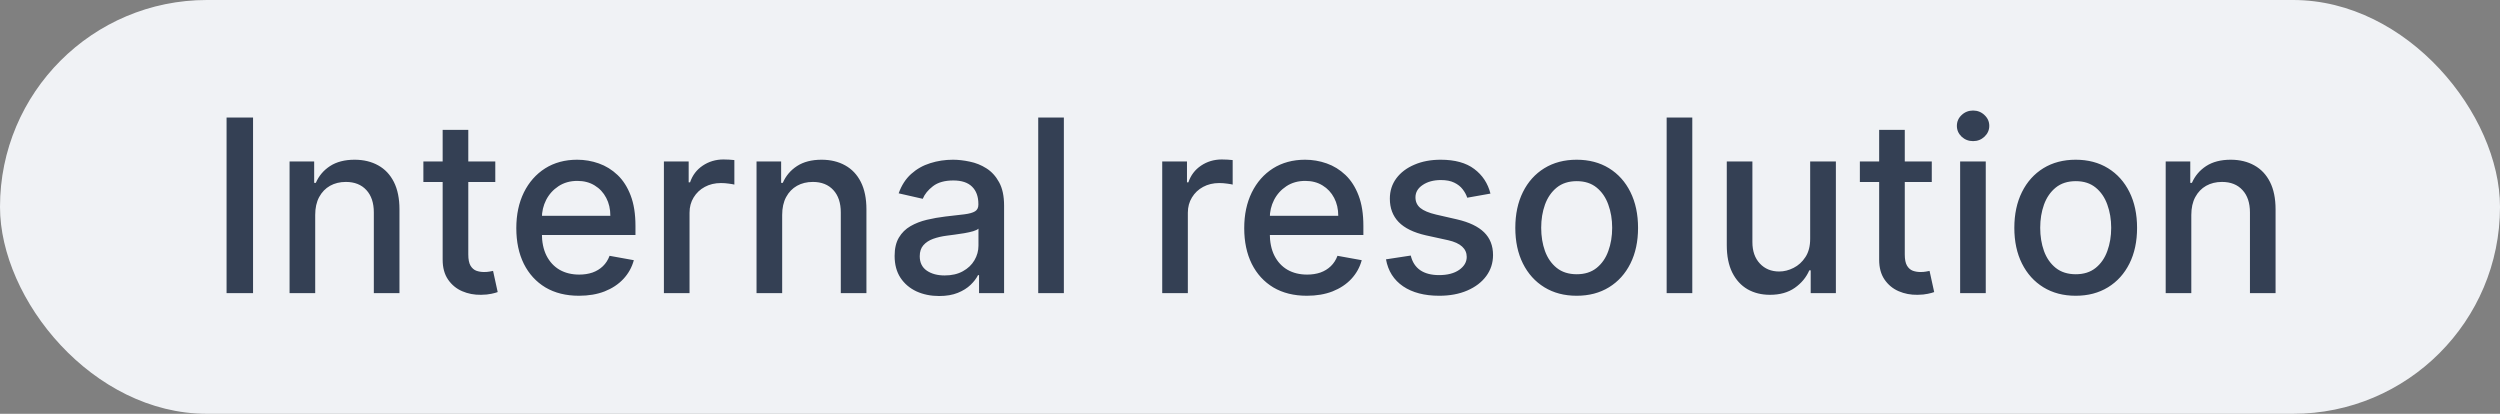 <svg width="145" height="24" viewBox="0 0 145 24" fill="none" xmlns="http://www.w3.org/2000/svg">
<rect x="0" y="0" width="145" height="24" fill="#808080" stroke="none"/>
<rect width="145" height="24" rx="12" fill="#F0F2F5"/>
<path d="M14.677 6.818V17H13.141V6.818H14.677ZM18.282 12.466V17H16.795V9.364H18.222V10.607H18.317C18.492 10.202 18.767 9.877 19.142 9.632C19.52 9.387 19.995 9.264 20.569 9.264C21.089 9.264 21.545 9.374 21.936 9.592C22.327 9.808 22.63 10.129 22.846 10.557C23.061 10.984 23.169 11.513 23.169 12.143V17H21.682V12.322C21.682 11.768 21.538 11.336 21.25 11.024C20.961 10.709 20.565 10.552 20.061 10.552C19.717 10.552 19.41 10.626 19.142 10.776C18.877 10.925 18.666 11.143 18.51 11.432C18.358 11.717 18.282 12.062 18.282 12.466ZM28.727 9.364V10.557H24.556V9.364H28.727ZM25.674 7.534H27.161V14.758C27.161 15.046 27.204 15.263 27.29 15.409C27.376 15.552 27.487 15.649 27.623 15.702C27.762 15.752 27.913 15.777 28.076 15.777C28.195 15.777 28.299 15.769 28.389 15.752C28.478 15.736 28.548 15.722 28.598 15.712L28.866 16.94C28.78 16.974 28.657 17.007 28.498 17.04C28.339 17.076 28.14 17.096 27.902 17.099C27.511 17.106 27.146 17.037 26.808 16.891C26.47 16.745 26.197 16.519 25.988 16.215C25.779 15.91 25.674 15.527 25.674 15.066V7.534ZM33.581 17.154C32.828 17.154 32.18 16.993 31.637 16.672C31.096 16.347 30.679 15.891 30.384 15.305C30.092 14.715 29.946 14.024 29.946 13.232C29.946 12.449 30.092 11.76 30.384 11.163C30.679 10.567 31.09 10.101 31.617 9.766C32.147 9.432 32.767 9.264 33.476 9.264C33.907 9.264 34.325 9.335 34.729 9.478C35.133 9.62 35.496 9.844 35.818 10.149C36.139 10.454 36.393 10.85 36.578 11.337C36.764 11.821 36.857 12.41 36.857 13.102V13.629H30.787V12.516H35.4C35.4 12.124 35.321 11.778 35.161 11.477C35.002 11.172 34.779 10.931 34.49 10.756C34.205 10.58 33.87 10.492 33.486 10.492C33.068 10.492 32.704 10.595 32.392 10.8C32.084 11.003 31.845 11.268 31.676 11.596C31.511 11.921 31.428 12.274 31.428 12.655V13.525C31.428 14.035 31.517 14.47 31.696 14.827C31.879 15.185 32.132 15.459 32.457 15.648C32.782 15.833 33.161 15.926 33.595 15.926C33.877 15.926 34.134 15.886 34.366 15.807C34.598 15.724 34.799 15.601 34.968 15.439C35.137 15.277 35.266 15.076 35.355 14.837L36.762 15.091C36.65 15.505 36.447 15.868 36.156 16.18C35.867 16.488 35.505 16.728 35.067 16.901C34.633 17.07 34.137 17.154 33.581 17.154ZM38.506 17V9.364H39.943V10.577H40.023C40.162 10.166 40.407 9.843 40.758 9.607C41.113 9.369 41.514 9.249 41.961 9.249C42.054 9.249 42.164 9.253 42.289 9.259C42.419 9.266 42.52 9.274 42.593 9.284V10.706C42.533 10.689 42.427 10.671 42.275 10.651C42.122 10.628 41.97 10.617 41.817 10.617C41.466 10.617 41.153 10.691 40.878 10.84C40.606 10.986 40.39 11.19 40.231 11.452C40.072 11.71 39.993 12.005 39.993 12.337V17H38.506ZM45.366 12.466V17H43.879V9.364H45.306V10.607H45.401C45.576 10.202 45.851 9.877 46.226 9.632C46.604 9.387 47.079 9.264 47.653 9.264C48.173 9.264 48.629 9.374 49.02 9.592C49.411 9.808 49.714 10.129 49.93 10.557C50.145 10.984 50.253 11.513 50.253 12.143V17H48.766V12.322C48.766 11.768 48.622 11.336 48.334 11.024C48.045 10.709 47.649 10.552 47.145 10.552C46.801 10.552 46.494 10.626 46.226 10.776C45.961 10.925 45.75 11.143 45.594 11.432C45.442 11.717 45.366 12.062 45.366 12.466ZM54.469 17.169C53.985 17.169 53.547 17.079 53.156 16.901C52.765 16.718 52.455 16.455 52.227 16.11C52.001 15.765 51.888 15.343 51.888 14.842C51.888 14.412 51.971 14.057 52.137 13.778C52.303 13.5 52.526 13.28 52.808 13.117C53.09 12.955 53.405 12.832 53.753 12.749C54.101 12.666 54.455 12.604 54.817 12.56C55.274 12.507 55.645 12.464 55.93 12.431C56.215 12.395 56.422 12.337 56.552 12.257C56.681 12.178 56.746 12.048 56.746 11.869V11.835C56.746 11.4 56.623 11.064 56.378 10.825C56.136 10.587 55.775 10.467 55.294 10.467C54.794 10.467 54.399 10.578 54.111 10.8C53.826 11.019 53.629 11.263 53.519 11.531L52.122 11.213C52.288 10.749 52.53 10.374 52.848 10.089C53.169 9.801 53.539 9.592 53.957 9.463C54.374 9.33 54.813 9.264 55.274 9.264C55.579 9.264 55.902 9.301 56.243 9.374C56.588 9.443 56.91 9.572 57.208 9.761C57.51 9.95 57.757 10.22 57.949 10.572C58.141 10.92 58.237 11.372 58.237 11.929V17H56.785V15.956H56.726C56.63 16.148 56.486 16.337 56.293 16.523C56.101 16.708 55.854 16.863 55.553 16.985C55.251 17.108 54.89 17.169 54.469 17.169ZM54.792 15.976C55.203 15.976 55.554 15.895 55.846 15.732C56.141 15.57 56.364 15.358 56.517 15.096C56.673 14.831 56.751 14.547 56.751 14.246V13.261C56.698 13.314 56.595 13.364 56.442 13.411C56.293 13.454 56.123 13.492 55.93 13.525C55.738 13.555 55.551 13.583 55.368 13.609C55.186 13.633 55.034 13.652 54.911 13.669C54.623 13.706 54.359 13.767 54.121 13.853C53.885 13.939 53.696 14.063 53.554 14.226C53.415 14.385 53.345 14.597 53.345 14.862C53.345 15.23 53.481 15.508 53.753 15.697C54.025 15.883 54.371 15.976 54.792 15.976ZM61.704 6.818V17H60.217V6.818H61.704ZM67.409 17V9.364H68.845V10.577H68.925C69.064 10.166 69.309 9.843 69.661 9.607C70.015 9.369 70.416 9.249 70.864 9.249C70.957 9.249 71.066 9.253 71.192 9.259C71.321 9.266 71.422 9.274 71.495 9.284V10.706C71.436 10.689 71.329 10.671 71.177 10.651C71.025 10.628 70.872 10.617 70.719 10.617C70.368 10.617 70.055 10.691 69.78 10.84C69.508 10.986 69.293 11.19 69.134 11.452C68.975 11.71 68.895 12.005 68.895 12.337V17H67.409ZM75.799 17.154C75.047 17.154 74.399 16.993 73.855 16.672C73.315 16.347 72.897 15.891 72.603 15.305C72.311 14.715 72.165 14.024 72.165 13.232C72.165 12.449 72.311 11.76 72.603 11.163C72.897 10.567 73.308 10.101 73.835 9.766C74.366 9.432 74.986 9.264 75.695 9.264C76.126 9.264 76.543 9.335 76.948 9.478C77.352 9.62 77.715 9.844 78.037 10.149C78.358 10.454 78.612 10.85 78.797 11.337C78.983 11.821 79.076 12.41 79.076 13.102V13.629H73.005V12.516H77.619C77.619 12.124 77.539 11.778 77.38 11.477C77.221 11.172 76.997 10.931 76.709 10.756C76.424 10.58 76.089 10.492 75.705 10.492C75.287 10.492 74.923 10.595 74.611 10.8C74.303 11.003 74.064 11.268 73.895 11.596C73.729 11.921 73.647 12.274 73.647 12.655V13.525C73.647 14.035 73.736 14.47 73.915 14.827C74.097 15.185 74.351 15.459 74.676 15.648C75.001 15.833 75.38 15.926 75.814 15.926C76.096 15.926 76.353 15.886 76.585 15.807C76.817 15.724 77.017 15.601 77.186 15.439C77.355 15.277 77.485 15.076 77.574 14.837L78.981 15.091C78.868 15.505 78.666 15.868 78.375 16.18C78.086 16.488 77.723 16.728 77.286 16.901C76.852 17.07 76.356 17.154 75.799 17.154ZM86.447 11.228L85.1 11.467C85.043 11.294 84.954 11.13 84.831 10.974C84.712 10.819 84.55 10.691 84.344 10.592C84.139 10.492 83.882 10.443 83.574 10.443C83.153 10.443 82.801 10.537 82.52 10.726C82.238 10.912 82.097 11.152 82.097 11.447C82.097 11.702 82.192 11.907 82.38 12.063C82.569 12.219 82.874 12.347 83.295 12.446L84.508 12.724C85.211 12.887 85.735 13.137 86.079 13.475C86.424 13.813 86.596 14.252 86.596 14.793C86.596 15.25 86.464 15.658 86.199 16.016C85.937 16.37 85.57 16.649 85.1 16.851C84.632 17.053 84.091 17.154 83.474 17.154C82.619 17.154 81.921 16.972 81.381 16.607C80.841 16.239 80.509 15.717 80.387 15.041L81.824 14.822C81.913 15.197 82.097 15.48 82.375 15.673C82.654 15.861 83.017 15.956 83.464 15.956C83.951 15.956 84.341 15.855 84.632 15.653C84.924 15.447 85.07 15.197 85.07 14.902C85.07 14.663 84.981 14.463 84.802 14.3C84.626 14.138 84.356 14.015 83.991 13.932L82.699 13.649C81.986 13.487 81.459 13.228 81.118 12.874C80.78 12.519 80.611 12.07 80.611 11.526C80.611 11.075 80.737 10.681 80.988 10.343C81.24 10.005 81.588 9.741 82.032 9.553C82.477 9.36 82.985 9.264 83.559 9.264C84.384 9.264 85.034 9.443 85.507 9.801C85.981 10.156 86.295 10.631 86.447 11.228ZM91.447 17.154C90.731 17.154 90.107 16.99 89.573 16.662C89.039 16.334 88.625 15.875 88.33 15.285C88.035 14.695 87.888 14.005 87.888 13.217C87.888 12.425 88.035 11.732 88.33 11.139C88.625 10.545 89.039 10.085 89.573 9.756C90.107 9.428 90.731 9.264 91.447 9.264C92.163 9.264 92.788 9.428 93.322 9.756C93.855 10.085 94.27 10.545 94.564 11.139C94.859 11.732 95.007 12.425 95.007 13.217C95.007 14.005 94.859 14.695 94.564 15.285C94.27 15.875 93.855 16.334 93.322 16.662C92.788 16.99 92.163 17.154 91.447 17.154ZM91.452 15.906C91.916 15.906 92.301 15.784 92.606 15.538C92.911 15.293 93.136 14.967 93.282 14.559C93.431 14.151 93.506 13.702 93.506 13.212C93.506 12.724 93.431 12.277 93.282 11.869C93.136 11.458 92.911 11.129 92.606 10.88C92.301 10.631 91.916 10.507 91.452 10.507C90.985 10.507 90.597 10.631 90.289 10.88C89.984 11.129 89.757 11.458 89.608 11.869C89.462 12.277 89.389 12.724 89.389 13.212C89.389 13.702 89.462 14.151 89.608 14.559C89.757 14.967 89.984 15.293 90.289 15.538C90.597 15.784 90.985 15.906 91.452 15.906ZM98.153 6.818V17H96.666V6.818H98.153ZM104.99 13.833V9.364H106.481V17H105.02V15.678H104.94C104.765 16.085 104.483 16.425 104.095 16.697C103.711 16.965 103.232 17.099 102.658 17.099C102.168 17.099 101.734 16.992 101.356 16.776C100.981 16.558 100.686 16.234 100.471 15.807C100.259 15.379 100.153 14.851 100.153 14.221V9.364H101.639V14.042C101.639 14.562 101.783 14.977 102.072 15.285C102.36 15.593 102.735 15.747 103.195 15.747C103.474 15.747 103.75 15.678 104.025 15.538C104.304 15.399 104.534 15.189 104.717 14.907C104.902 14.625 104.993 14.267 104.99 13.833ZM112.043 9.364V10.557H107.872V9.364H112.043ZM108.991 7.534H110.477V14.758C110.477 15.046 110.52 15.263 110.607 15.409C110.693 15.552 110.804 15.649 110.94 15.702C111.079 15.752 111.23 15.777 111.392 15.777C111.511 15.777 111.616 15.769 111.705 15.752C111.795 15.736 111.864 15.722 111.914 15.712L112.183 16.94C112.096 16.974 111.974 17.007 111.815 17.04C111.656 17.076 111.457 17.096 111.218 17.099C110.827 17.106 110.462 17.037 110.124 16.891C109.786 16.745 109.513 16.519 109.304 16.215C109.095 15.91 108.991 15.527 108.991 15.066V7.534ZM113.688 17V9.364H115.174V17H113.688ZM114.438 8.185C114.18 8.185 113.958 8.099 113.772 7.927C113.59 7.751 113.499 7.542 113.499 7.3C113.499 7.055 113.59 6.846 113.772 6.674C113.958 6.498 114.18 6.411 114.438 6.411C114.697 6.411 114.917 6.498 115.1 6.674C115.285 6.846 115.378 7.055 115.378 7.3C115.378 7.542 115.285 7.751 115.1 7.927C114.917 8.099 114.697 8.185 114.438 8.185ZM120.391 17.154C119.675 17.154 119.05 16.99 118.516 16.662C117.983 16.334 117.569 15.875 117.274 15.285C116.979 14.695 116.831 14.005 116.831 13.217C116.831 12.425 116.979 11.732 117.274 11.139C117.569 10.545 117.983 10.085 118.516 9.756C119.05 9.428 119.675 9.264 120.391 9.264C121.107 9.264 121.731 9.428 122.265 9.756C122.799 10.085 123.213 10.545 123.508 11.139C123.803 11.732 123.95 12.425 123.95 13.217C123.95 14.005 123.803 14.695 123.508 15.285C123.213 15.875 122.799 16.334 122.265 16.662C121.731 16.99 121.107 17.154 120.391 17.154ZM120.396 15.906C120.86 15.906 121.244 15.784 121.549 15.538C121.854 15.293 122.079 14.967 122.225 14.559C122.374 14.151 122.449 13.702 122.449 13.212C122.449 12.724 122.374 12.277 122.225 11.869C122.079 11.458 121.854 11.129 121.549 10.88C121.244 10.631 120.86 10.507 120.396 10.507C119.928 10.507 119.541 10.631 119.232 10.88C118.927 11.129 118.7 11.458 118.551 11.869C118.405 12.277 118.332 12.724 118.332 13.212C118.332 13.702 118.405 14.151 118.551 14.559C118.7 14.967 118.927 15.293 119.232 15.538C119.541 15.784 119.928 15.906 120.396 15.906ZM127.096 12.466V17H125.61V9.364H127.036V10.607H127.131C127.307 10.202 127.582 9.877 127.956 9.632C128.334 9.387 128.81 9.264 129.383 9.264C129.903 9.264 130.359 9.374 130.75 9.592C131.141 9.808 131.445 10.129 131.66 10.557C131.876 10.984 131.983 11.513 131.983 12.143V17H130.497V12.322C130.497 11.768 130.353 11.336 130.064 11.024C129.776 10.709 129.38 10.552 128.876 10.552C128.531 10.552 128.225 10.626 127.956 10.776C127.691 10.925 127.481 11.143 127.325 11.432C127.172 11.717 127.096 12.062 127.096 12.466Z" fill="#344054"/>
</svg>
